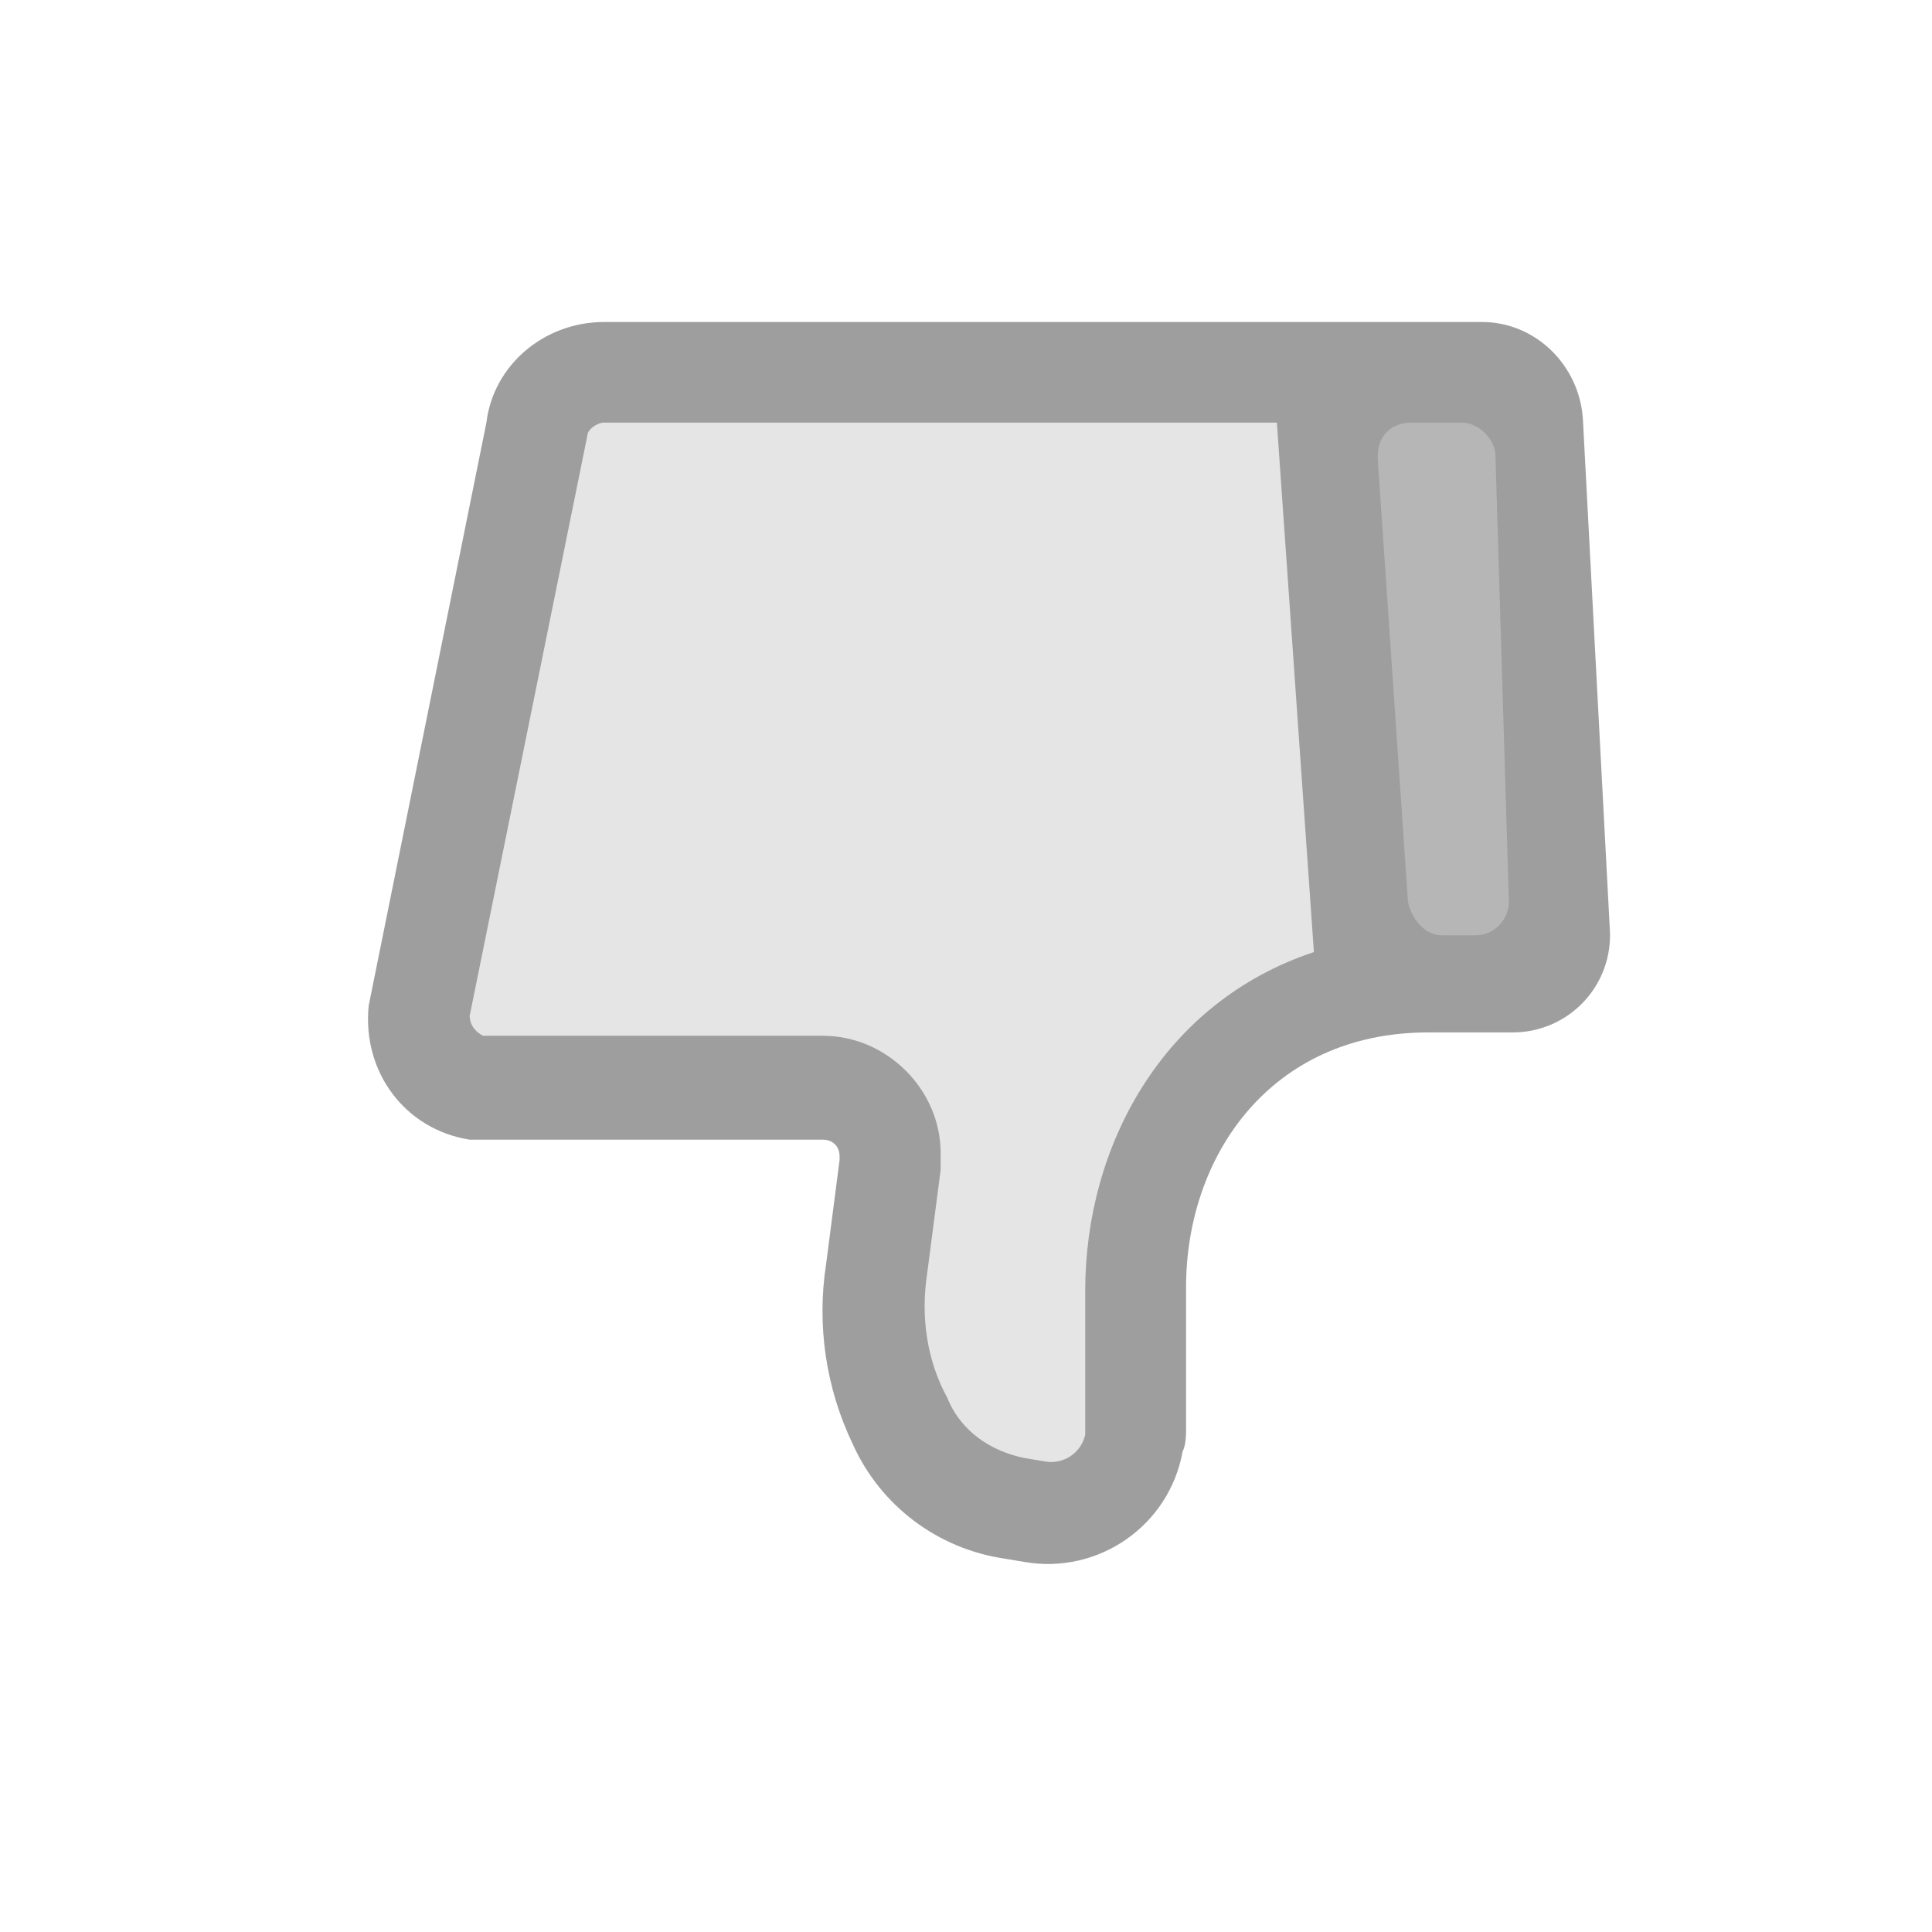 <?xml version="1.0" encoding="UTF-8"?>
<svg width="42px" height="42px" viewBox="0 0 42 42" version="1.1" xmlns="http://www.w3.org/2000/svg" xmlns:xlink="http://www.w3.org/1999/xlink">
    <title>icon-k-gray</title>
    <g id="icon-k-gray" stroke="none" stroke-width="1" fill="none" fill-rule="evenodd">
        <rect id="矩形" opacity="0.664" x="0" y="0" width="42" height="42" rx="11"></rect>
        <g id="编组备份" transform="translate(21.5, 20.5) scale(-1, -1) rotate(-180) translate(-21.5, -20.5) translate(8, 7)" fill-rule="nonzero">
            <path d="M24.802,15.444 L23.047,15.444 C19.611,15.444 17.784,18.141 17.784,20.983 L17.784,24.042 C17.784,24.188 17.784,24.408 17.709,24.552 C17.423,26.159 15.887,27.234 14.273,26.956 L13.837,26.883 C12.387,26.67 11.146,25.737 10.544,24.406 C9.955,23.183 9.751,21.812 9.96,20.472 L10.252,18.214 L10.252,18.141 C10.252,17.921 10.105,17.775 9.884,17.775 L2.209,17.775 C0.819,17.557 -0.13,16.319 0.015,14.862 L2.574,2.187 C2.722,0.948 3.818,0 5.134,0 L24.216,0 C25.388,0 26.337,0.948 26.411,2.113 L26.995,13.186 C27.037,13.771 26.832,14.348 26.43,14.776 C26.028,15.205 25.465,15.447 24.876,15.444 L24.802,15.444 Z" id="形状" fill="#9E9E9E"></path>
            <path d="M19.756,2.187 L5.134,2.187 C4.987,2.187 4.767,2.331 4.767,2.477 L2.211,15.08 C2.211,15.3 2.358,15.446 2.503,15.517 L9.889,15.517 C11.277,15.517 12.449,16.685 12.449,18.068 L12.449,18.432 L12.155,20.69 C12.01,21.638 12.155,22.585 12.593,23.387 C12.885,24.115 13.545,24.552 14.276,24.697 L14.712,24.77 C15.115,24.845 15.505,24.587 15.592,24.188 L15.592,21.054 C15.592,17.921 17.274,14.789 20.563,13.697 L19.758,2.187 L19.756,2.187 Z" id="路径" fill="#E5E5E5"></path>
            <path d="M23.341,13.333 L24.072,13.333 C24.508,13.333 24.802,12.966 24.802,12.605 L24.51,2.915 C24.51,2.548 24.143,2.187 23.777,2.187 L22.681,2.187 C22.245,2.187 21.951,2.477 21.951,2.915 L21.951,2.988 L22.608,12.605 C22.681,12.969 22.975,13.333 23.339,13.333 L23.341,13.333 Z" id="路径" fill="#B6B6B6"></path>
        </g>
    </g>
</svg>